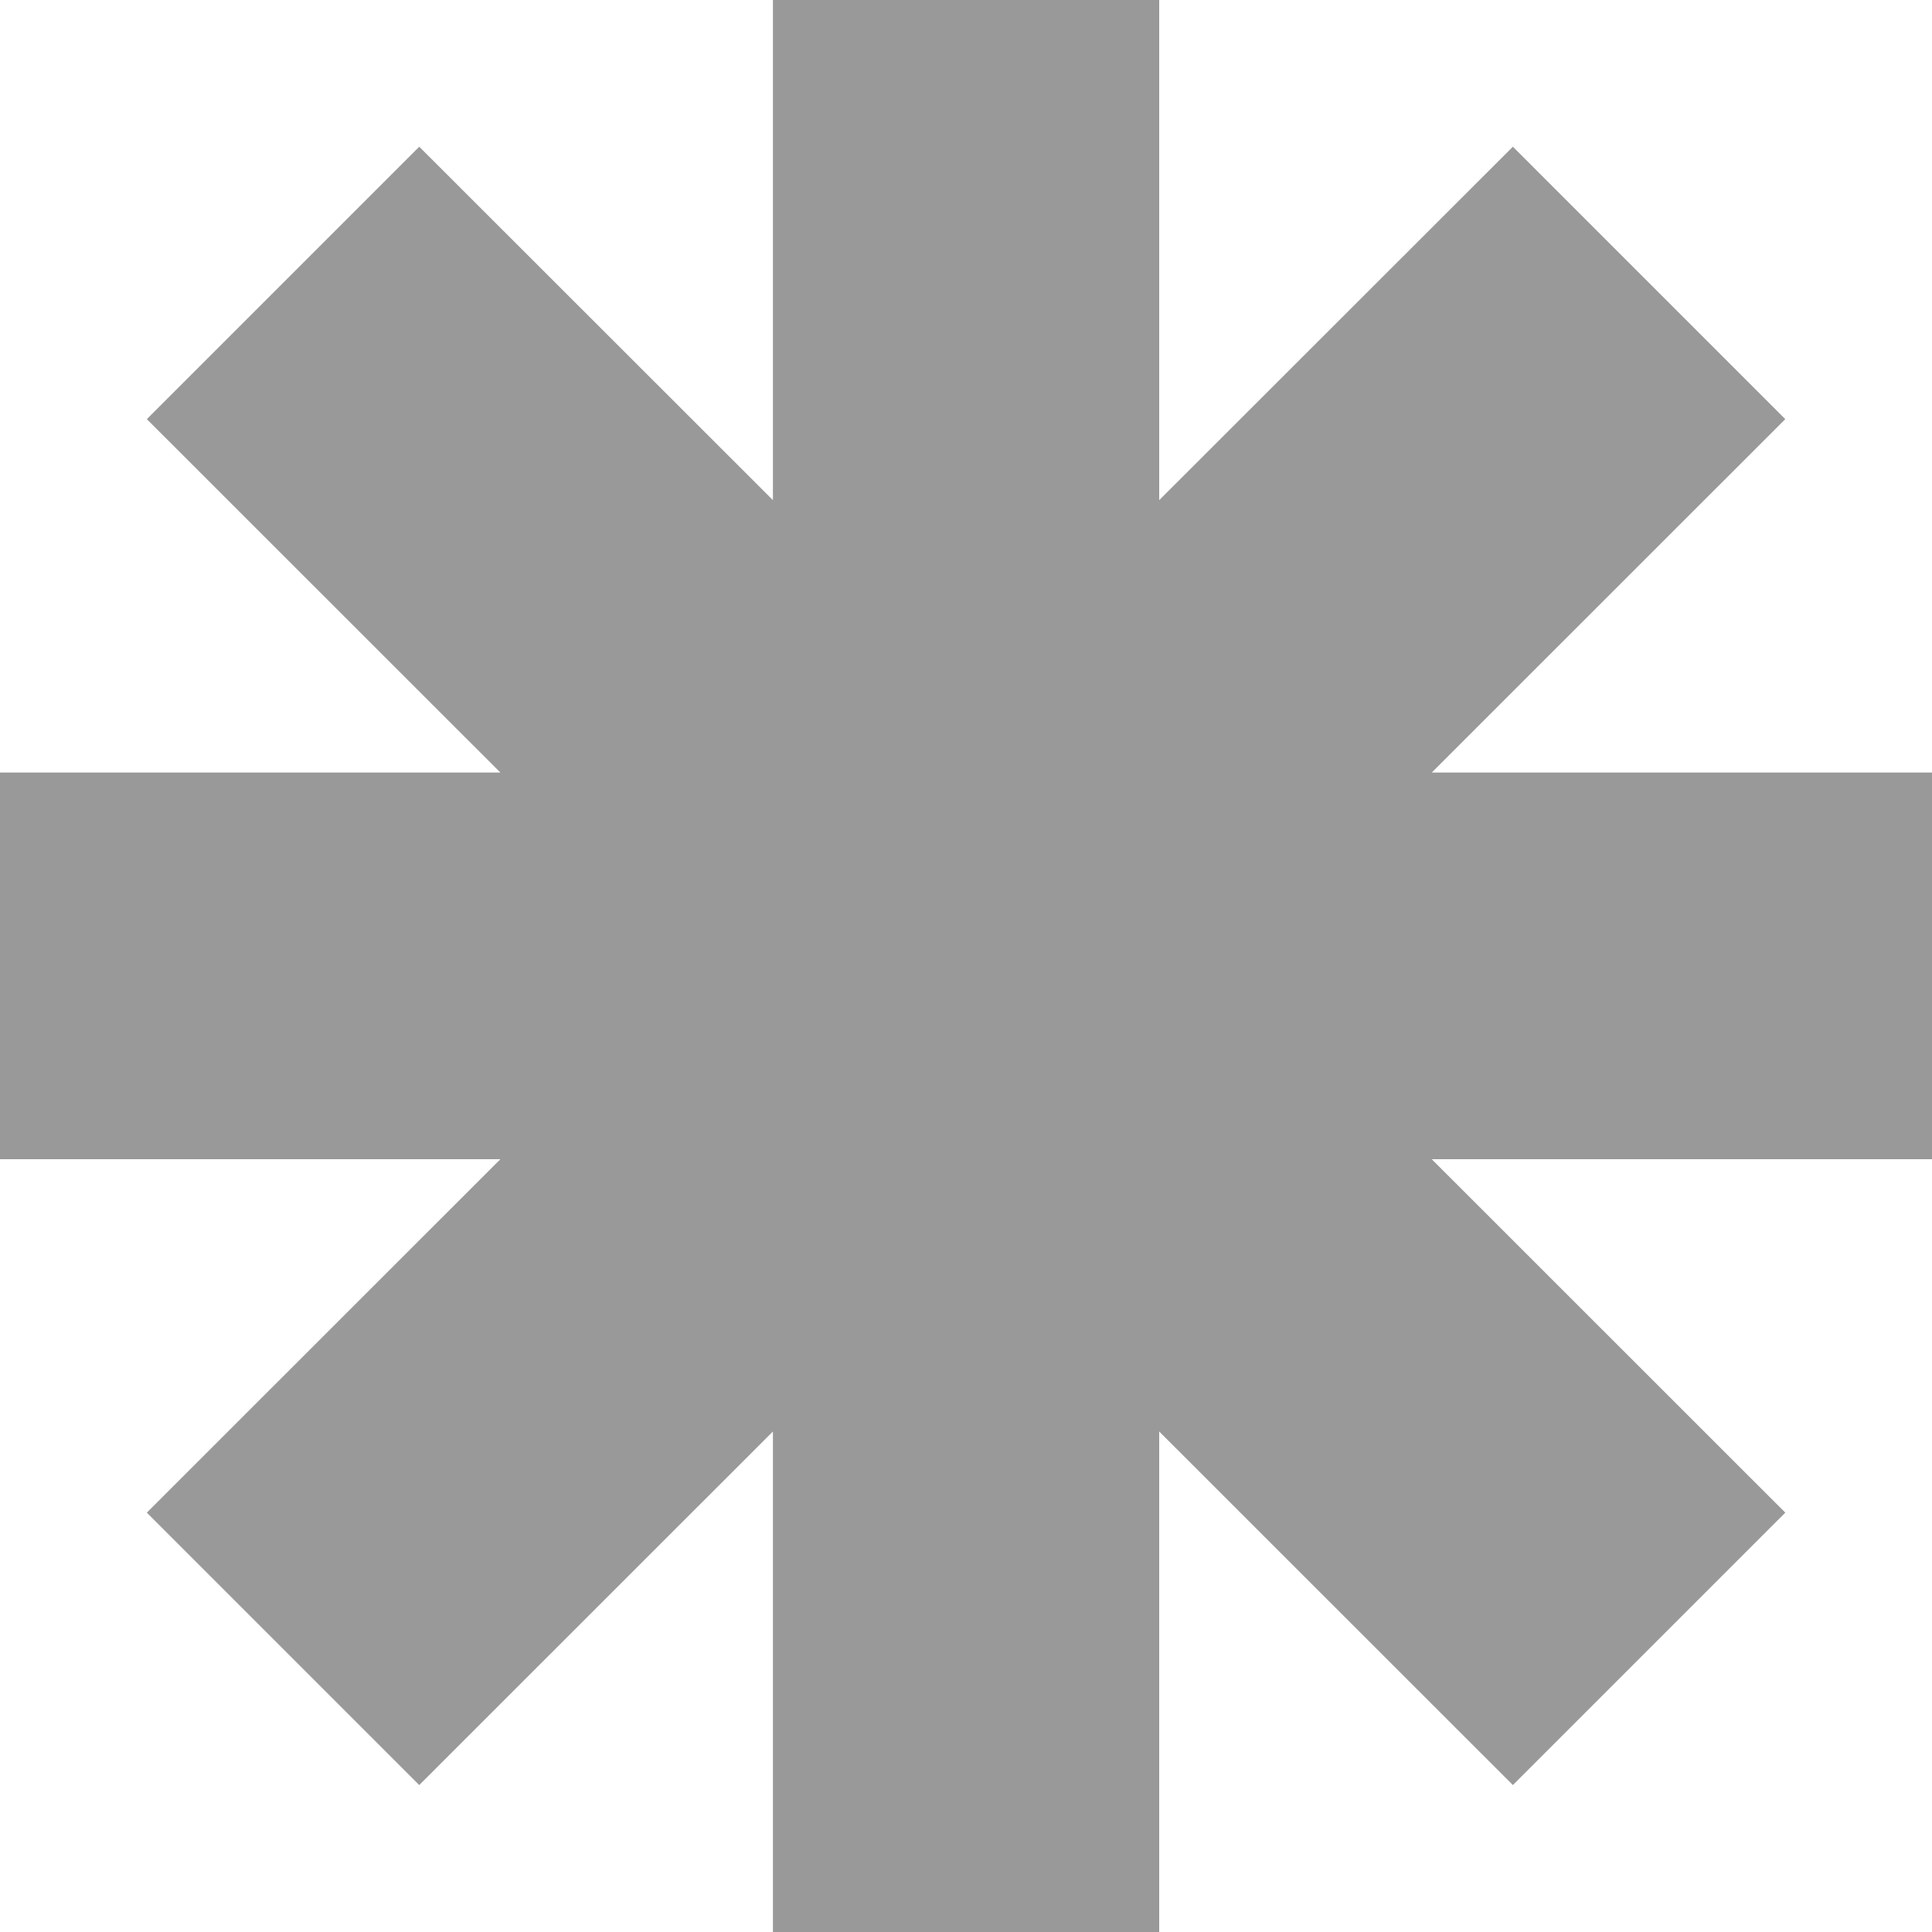 <?xml version="1.0" encoding="UTF-8"?>
<svg width="16px" height="16px" viewBox="0 0 16 16" version="1.1" xmlns="http://www.w3.org/2000/svg" xmlns:xlink="http://www.w3.org/1999/xlink">
    <!-- Generator: Sketch 42 (36781) - http://www.bohemiancoding.com/sketch -->
    <title>svg/ps</title>
    <desc>Created with Sketch.</desc>
    <defs></defs>
    <g id="Symbols" stroke="none" stroke-width="1" fill="none" fill-rule="evenodd">
        <g id="password" fill="#999999">
            <polygon id="svg/ps" points="11.857 9.6 14.785 12.527 12.529 14.783 9.6 11.855 9.6 16 6.401 16 6.401 11.855 3.472 14.783 1.216 12.527 4.144 9.6 0 9.6 0 6.398 4.144 6.398 1.216 3.471 3.472 1.215 6.401 4.142 6.401 0 9.6 0 9.6 4.142 12.529 1.215 14.785 3.471 11.857 6.398 16 6.398 16 9.6"></polygon>
        </g>
    </g>
</svg>